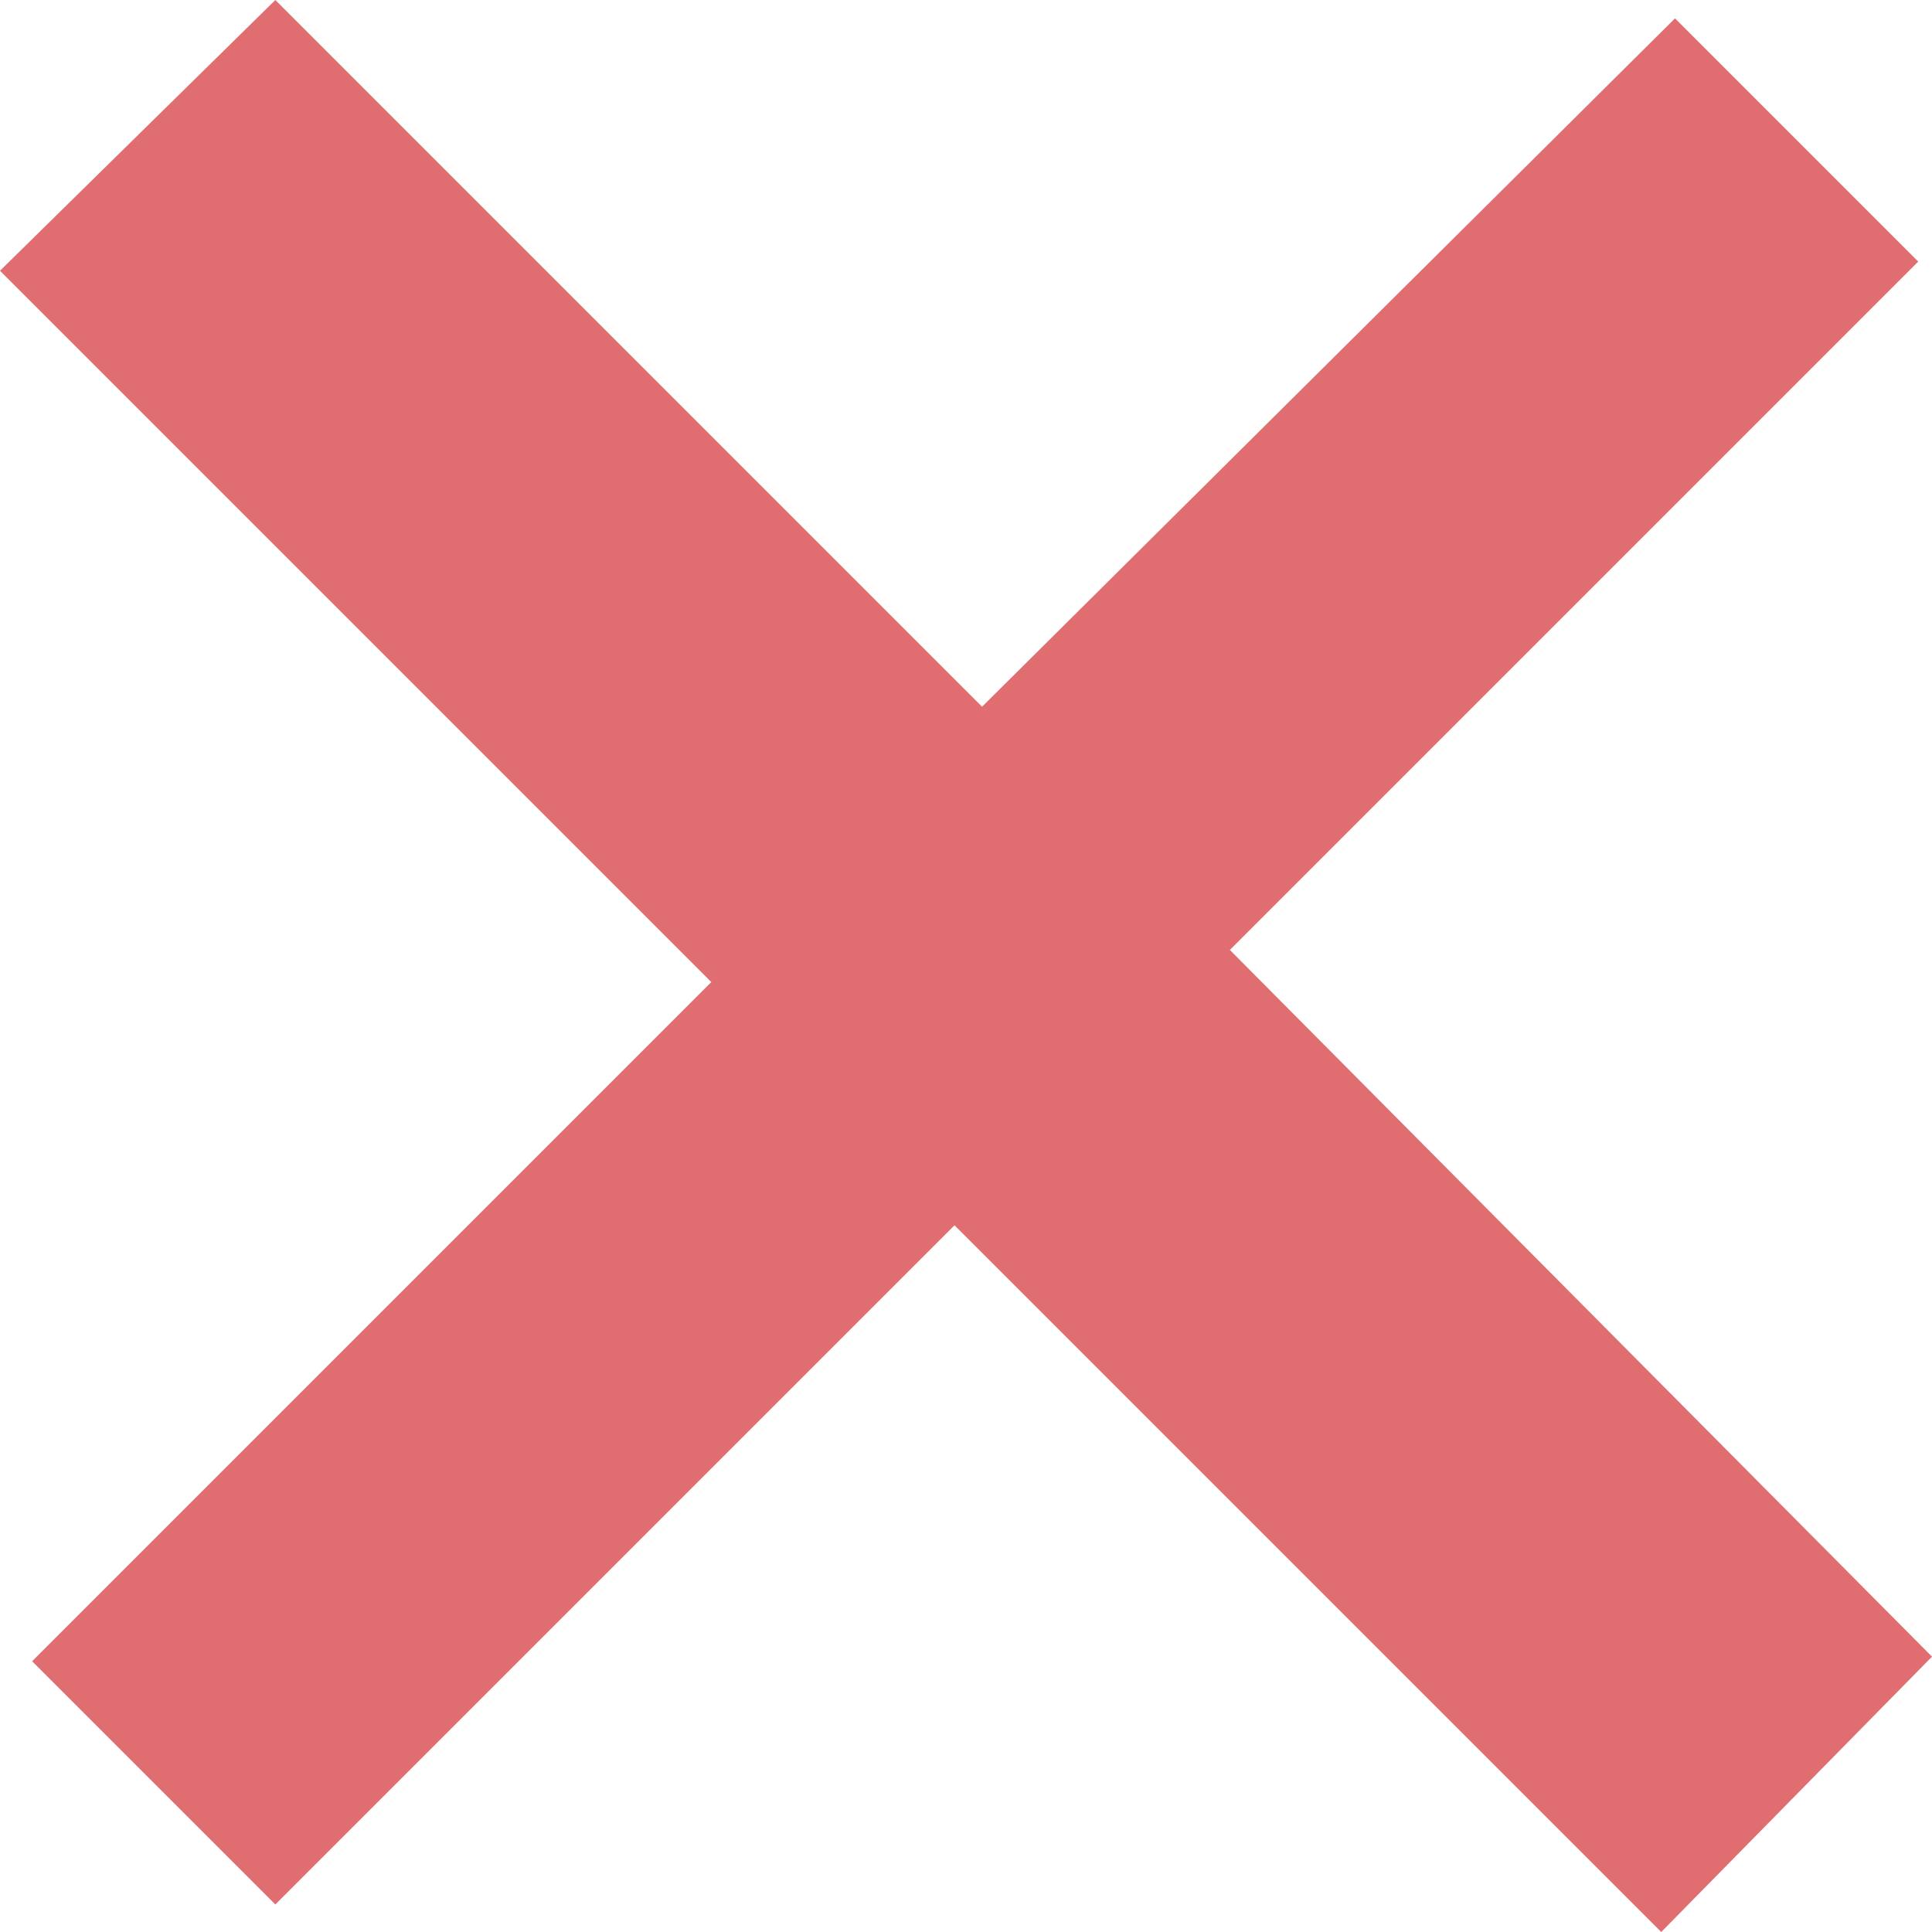 <svg id="Layer_1" data-name="Layer 1" xmlns="http://www.w3.org/2000/svg" viewBox="0 0 42.1 42.1"><title>sprinkle_xRed</title><path d="M19.2,50.2,34,35.4,18.5,19.9l6-5.9L39.9,29.4,55,14.4l5.3,5.3-15,15L60.6,50.1l-5.9,6L39.3,40.7,24.5,55.5Z" transform="translate(-18.5 -14)" fill="#cf2227" opacity="0.66"/></svg>